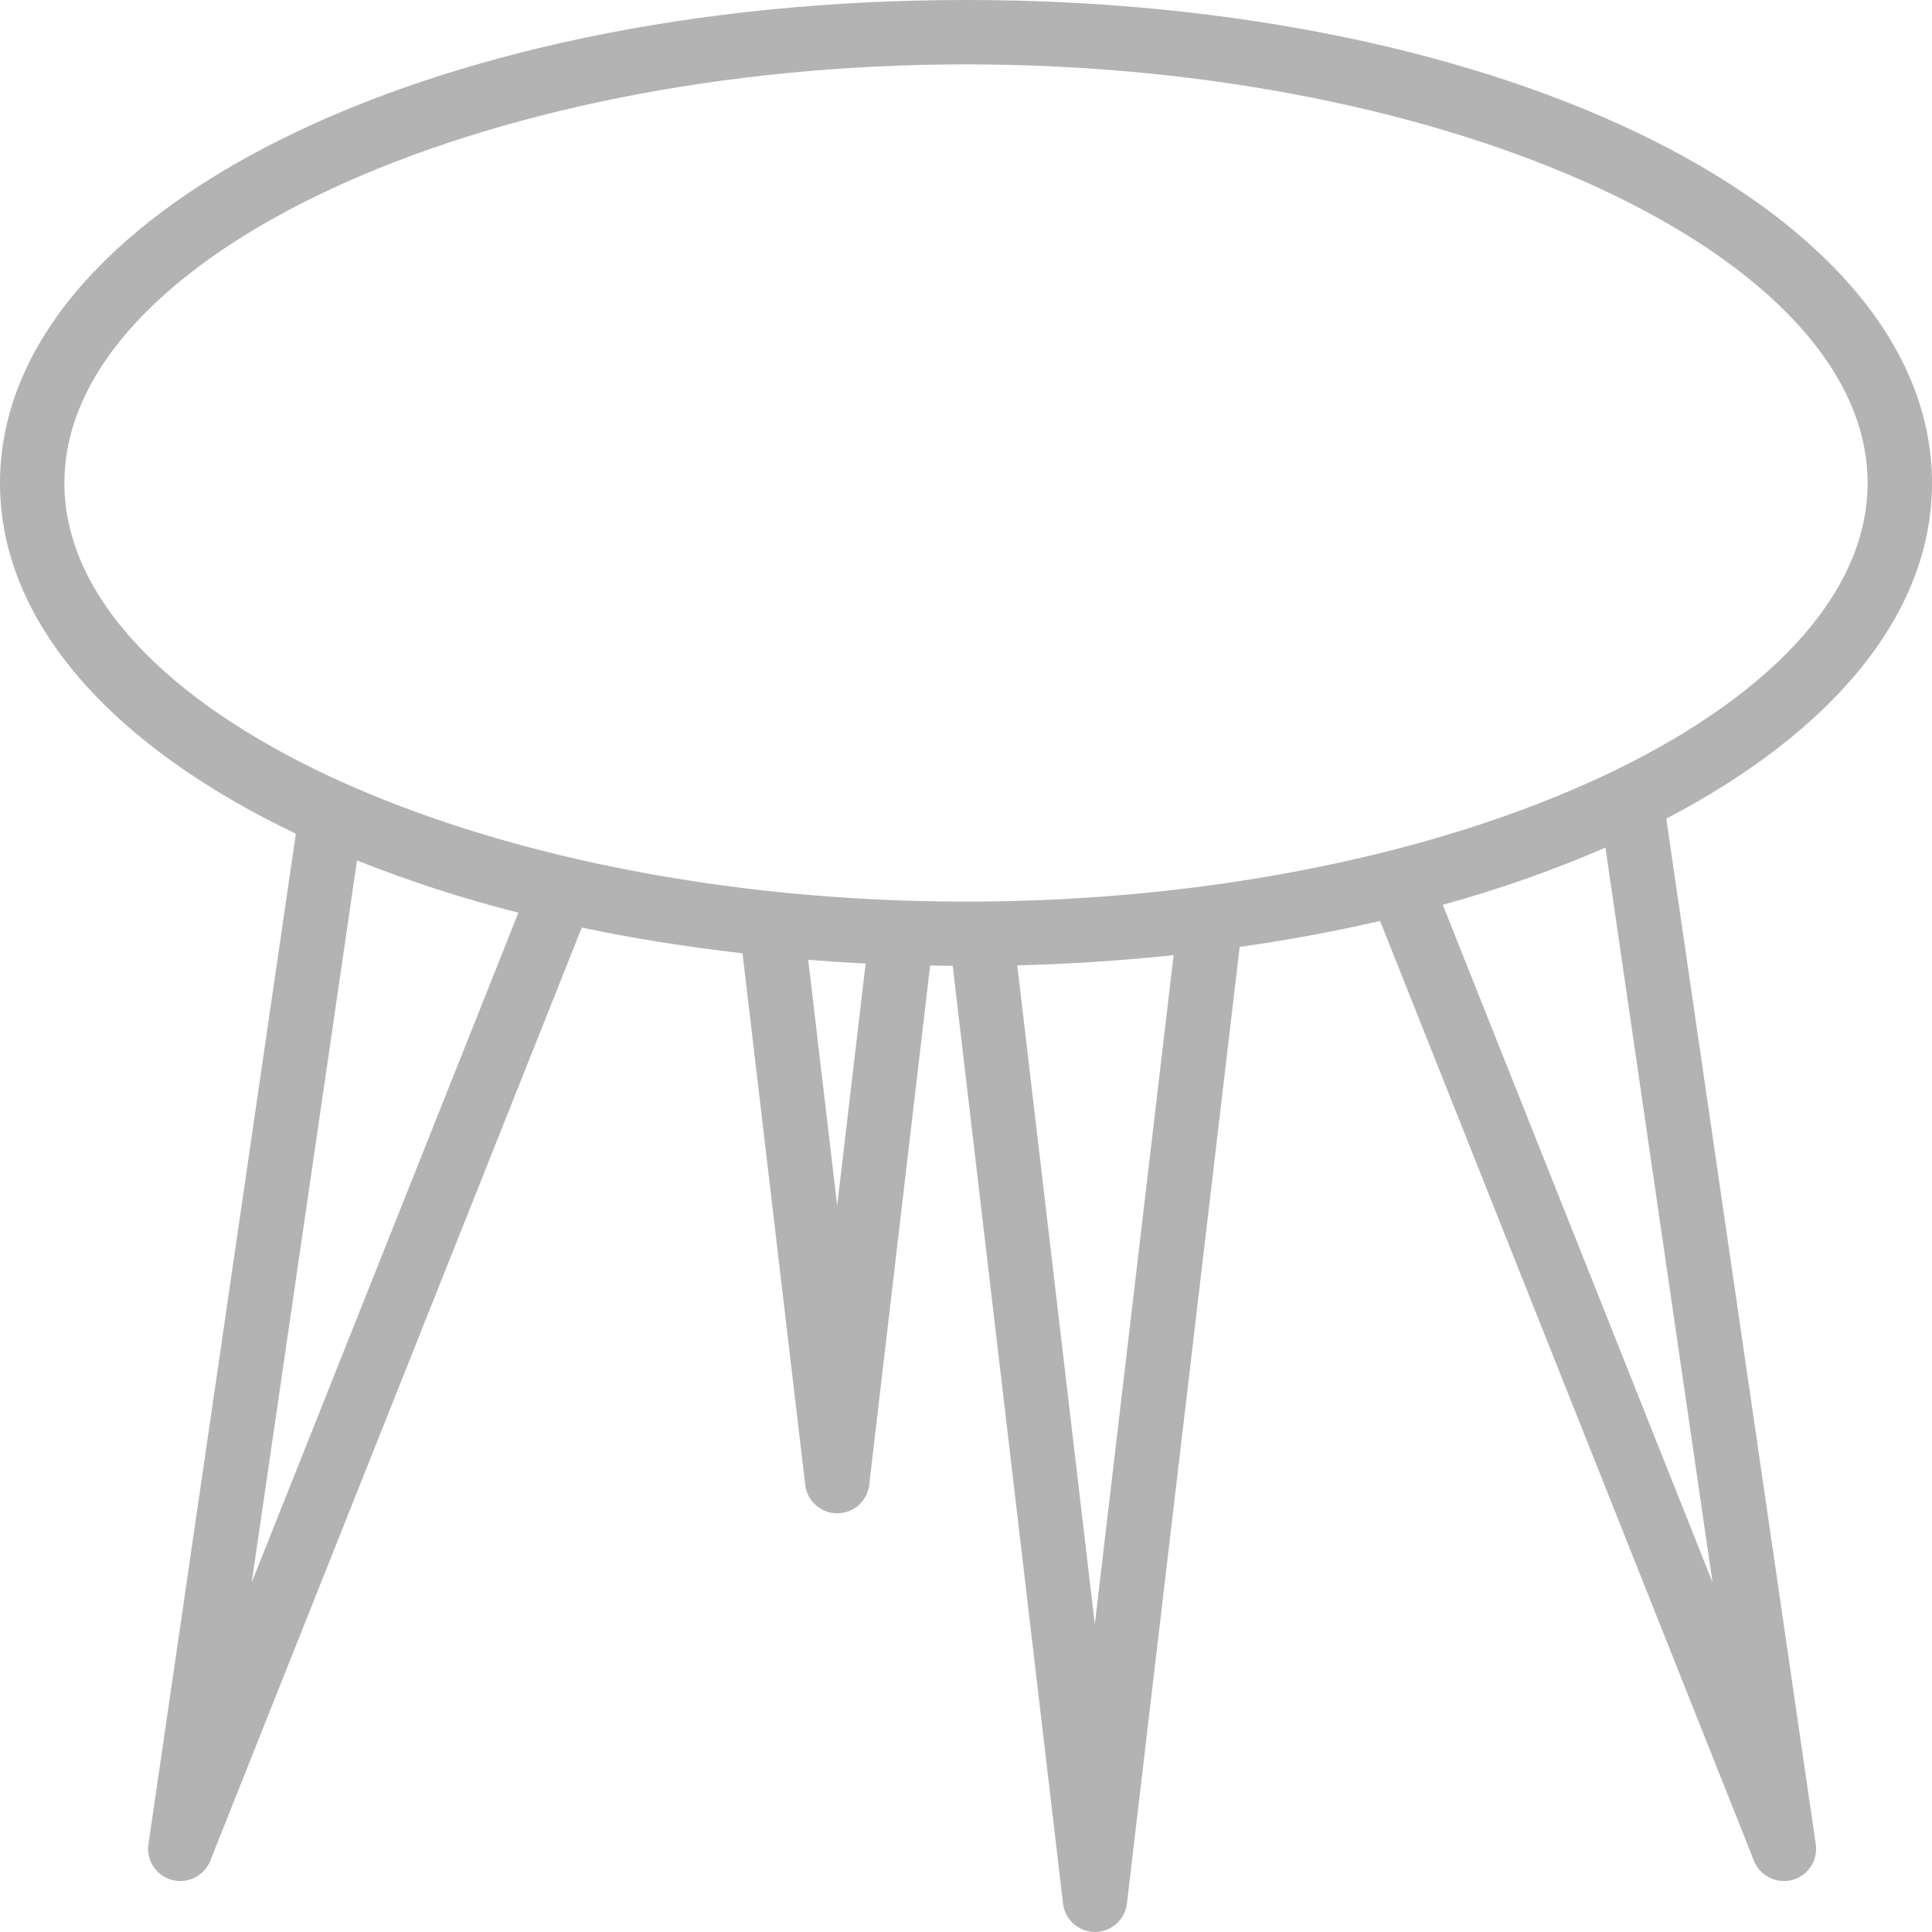 <svg width="37" height="37" viewBox="0 0 37 37" fill="none" xmlns="http://www.w3.org/2000/svg">
<g opacity="0.3">
<path d="M37 9.25C37 4.063 28.873 0 18.5 0C8.127 0 0 4.063 0 9.25C0 11.921 2.158 14.292 5.666 15.966L2.843 35.319C2.798 35.629 2.991 35.922 3.293 36.003C3.595 36.084 3.91 35.927 4.026 35.637L11.142 17.764C12.124 17.972 13.154 18.134 14.22 18.257L15.421 28.438C15.458 28.748 15.721 28.982 16.033 28.982C16.346 28.982 16.609 28.748 16.646 28.438L17.813 18.491C17.956 18.493 18.099 18.495 18.245 18.496L20.358 36.455C20.394 36.765 20.657 36.999 20.97 36.999C21.282 36.999 21.545 36.765 21.582 36.455L23.741 18.135C24.671 18.002 25.569 17.836 26.43 17.637L33.591 35.637C33.707 35.927 34.022 36.084 34.324 36.003C34.625 35.922 34.819 35.629 34.774 35.319L31.911 15.678C35.076 14.026 37 11.771 37 9.25ZM4.82 30.307L6.837 16.479C7.844 16.879 8.877 17.213 9.928 17.479L4.82 30.307ZM16.033 23.089L15.478 18.381C15.841 18.409 16.207 18.435 16.578 18.452L16.033 23.089ZM20.967 31.105L19.482 18.488C20.507 18.462 21.506 18.395 22.476 18.292L20.967 31.105ZM32.797 30.304L27.631 17.328C28.693 17.036 29.734 16.67 30.746 16.233L32.797 30.304ZM18.5 17.267C9.14 17.267 1.233 13.596 1.233 9.25C1.233 4.904 9.14 1.233 18.5 1.233C27.86 1.233 35.767 4.904 35.767 9.25C35.767 13.596 27.86 17.267 18.5 17.267Z" fill="black"/>
</g>
</svg>
